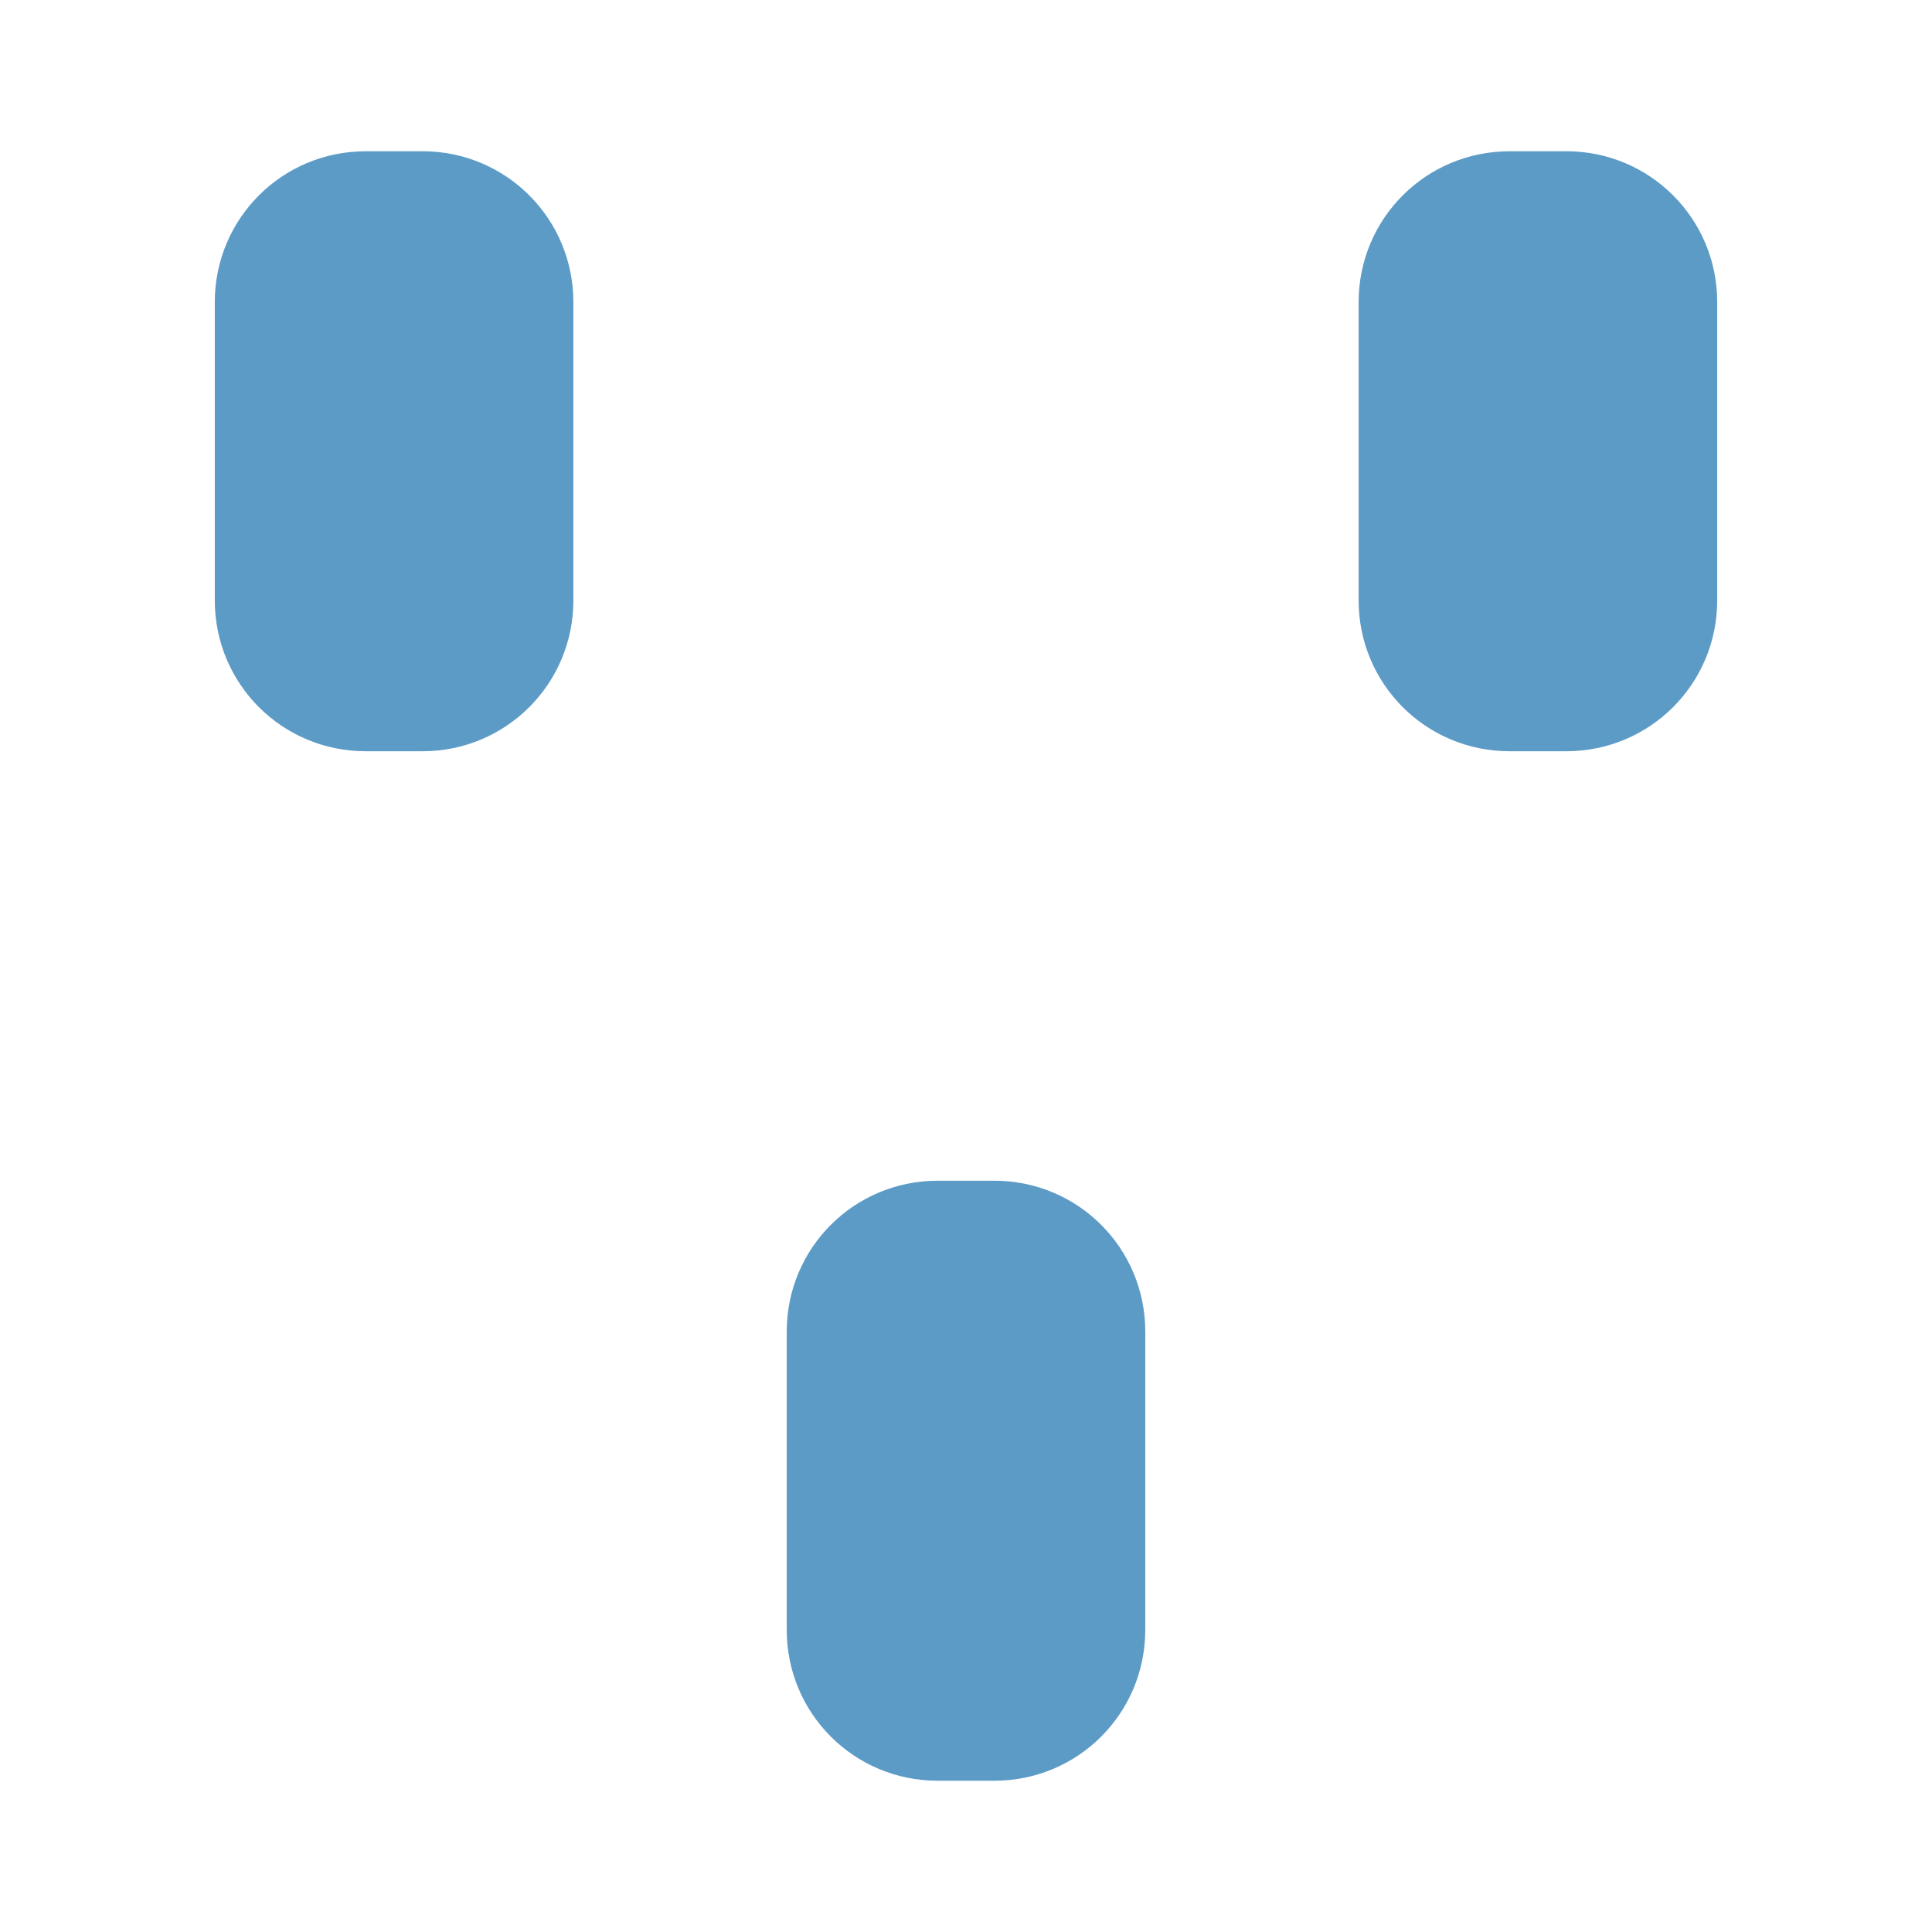 <svg xmlns="http://www.w3.org/2000/svg" width="64" height="64"><path d="M12.115 5.01h1.879c2.77 0 5 2.23 5 5v9.876c0 2.77-2.23 5-5 5h-1.879c-2.77 0-5-2.23-5-5v-9.875c0-2.77 2.23-5 5-5zm37.891 0h1.879c2.77 0 5 2.23 5 5v9.876c0 2.77-2.23 5-5 5h-1.879c-2.77 0-5-2.23-5-5v-9.875c0-2.77 2.23-5 5-5zM31.061 39.113h1.878c2.77 0 5 2.23 5 5v9.876c0 2.77-2.23 5-5 5h-1.878c-2.77 0-5-2.23-5-5v-9.876c0-2.77 2.23-5 5-5z" fill="#5d9bc7"/></svg>